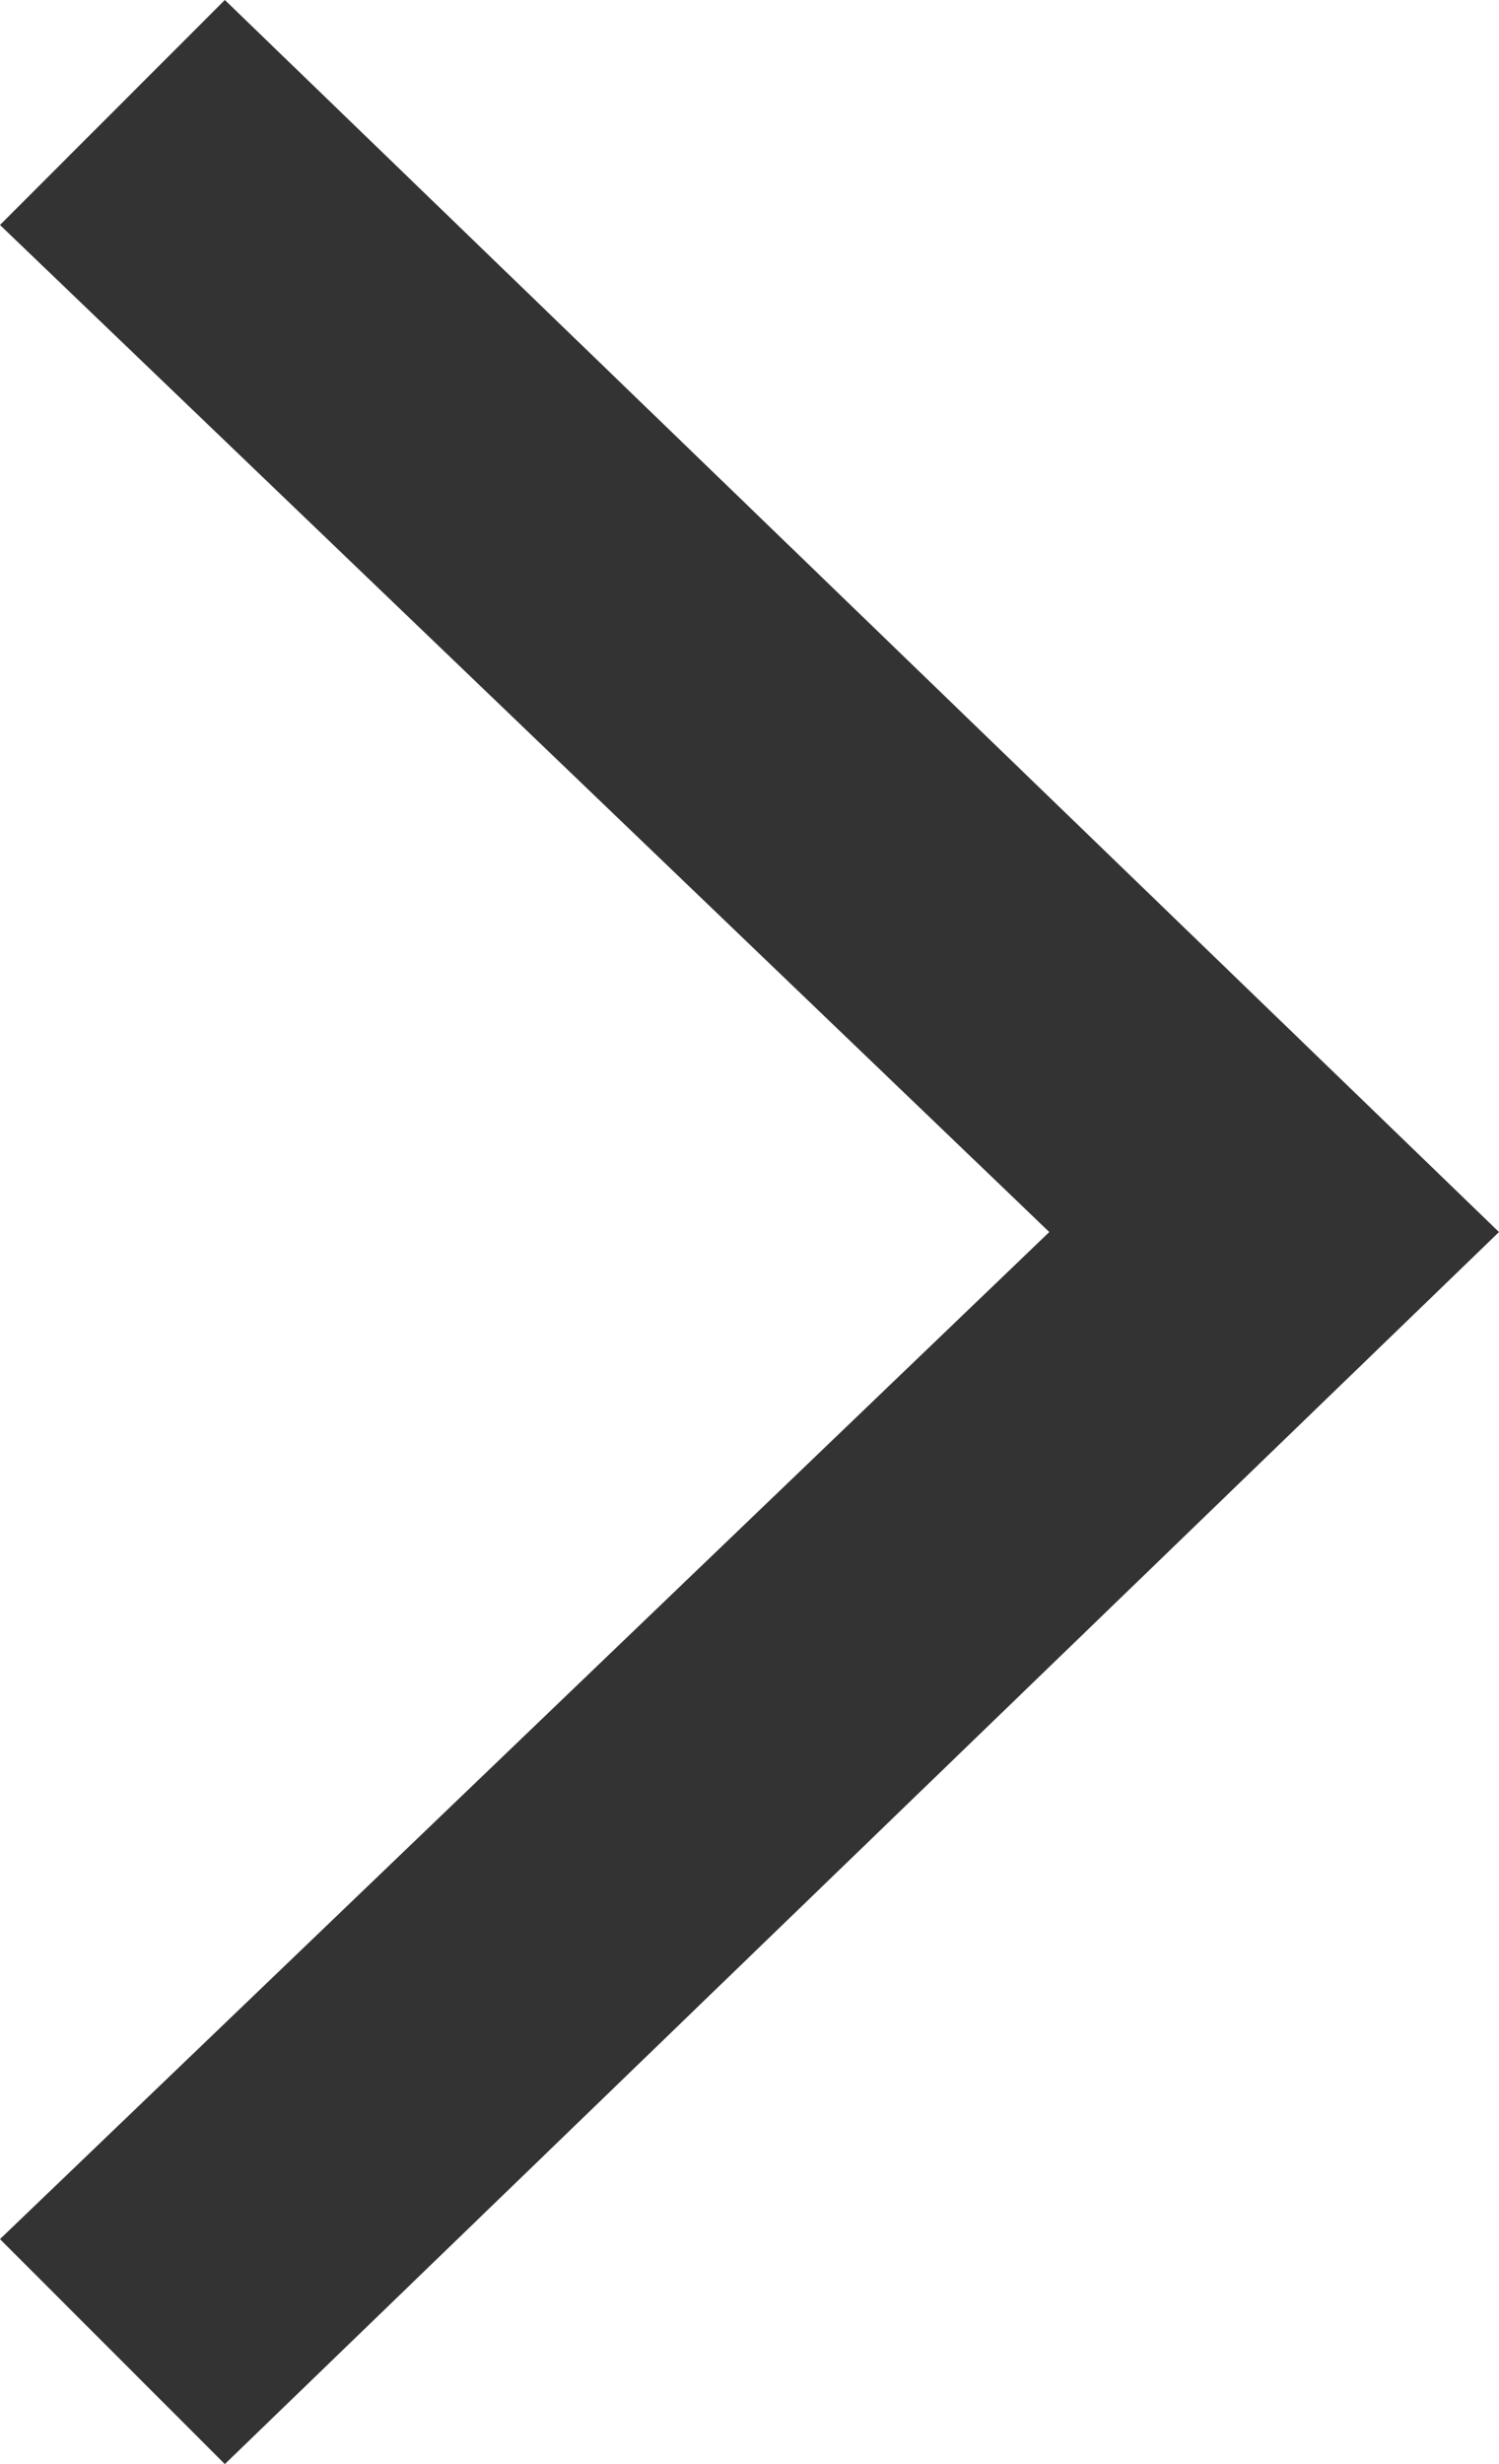 <?xml version="1.0" encoding="utf-8"?>
<!-- Generator: Adobe Illustrator 19.2.0, SVG Export Plug-In . SVG Version: 6.00 Build 0)  -->
<svg version="1.1" id="Layer_1" xmlns:sketch="http://www.bohemiancoding.com/sketch/ns"
	 xmlns="http://www.w3.org/2000/svg" xmlns:xlink="http://www.w3.org/1999/xlink" x="0px" y="0px" viewBox="0 0 14 23"
	 style="enable-background:new 0 0 14 23;" xml:space="preserve">
<style type="text/css">
	.st0{fill:#333333;}
</style>
<title>Shape</title>
<desc>Created with Sketch.</desc>
<g id="Page-1" sketch:type="MSPage">
	<path id="Shape" sketch:type="MSShapeGroup" class="st0" d="M9.8,11.5L0,2.1L2.1,0L14,11.5L2.1,23L0,20.9L9.8,11.5z"/>
</g>
</svg>
